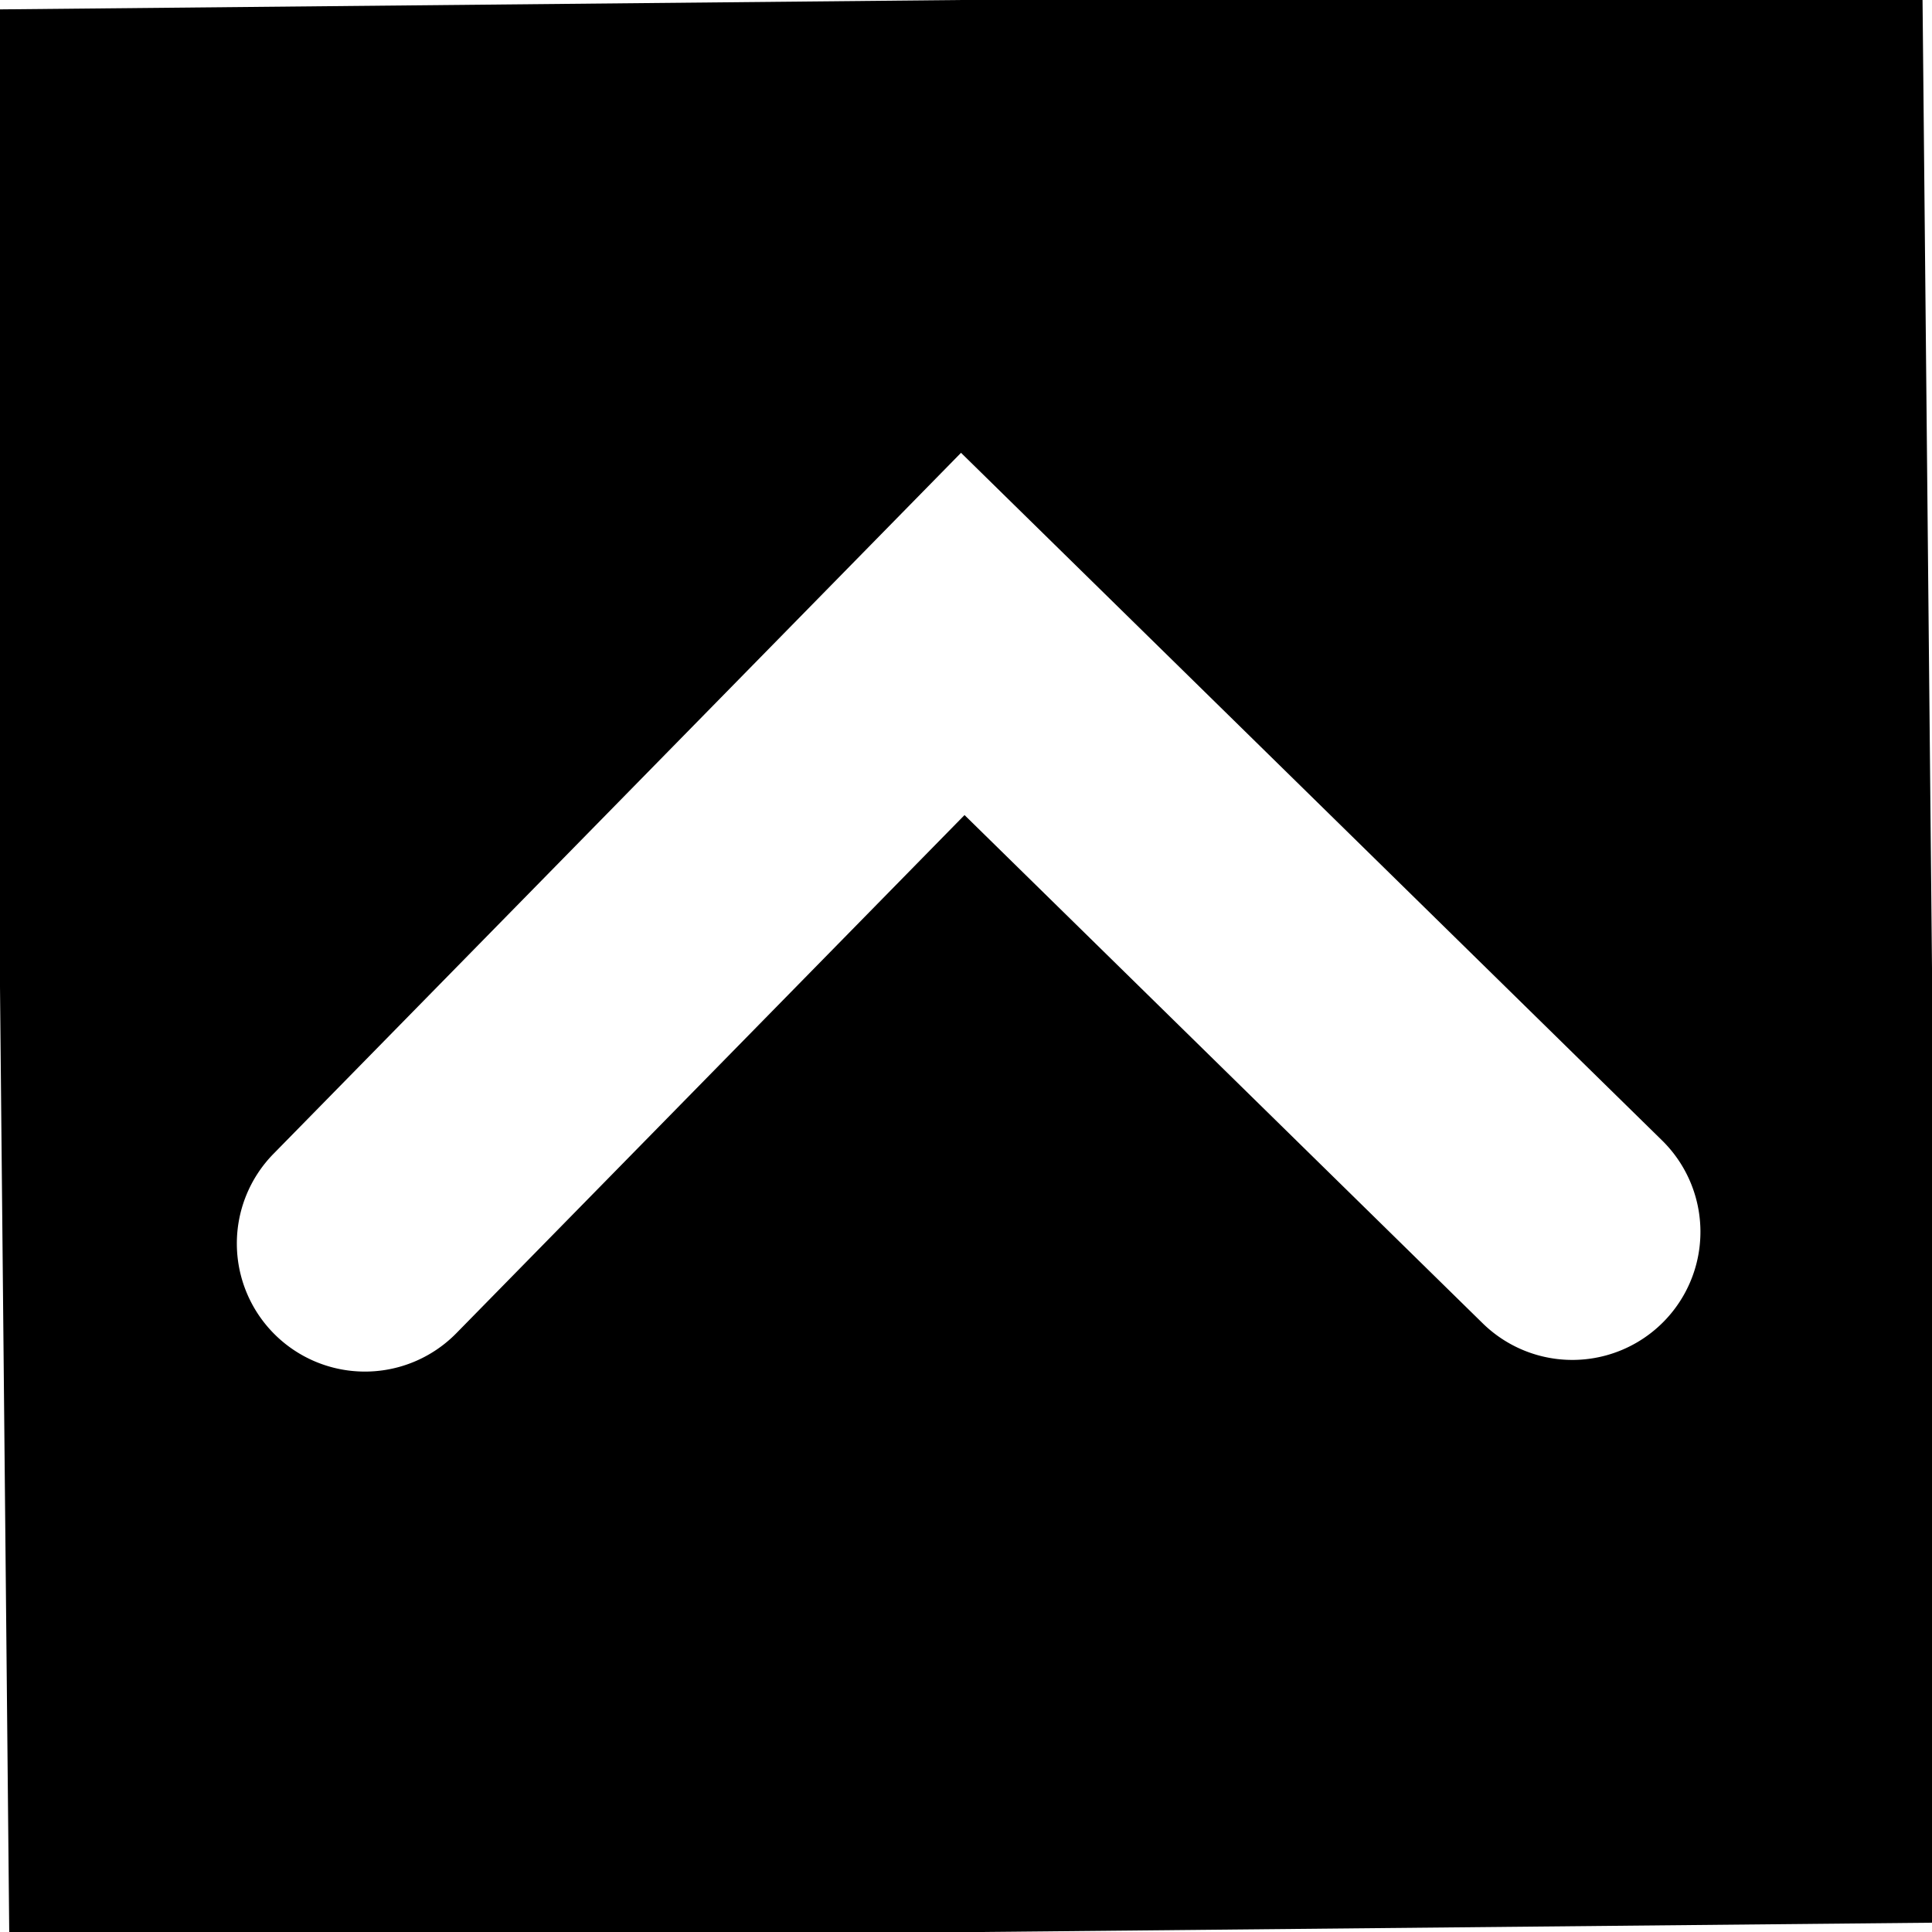 <svg id="Navigation" xmlns="http://www.w3.org/2000/svg" viewBox="0 0 512 512"><title>Icon Library 30 copy</title><path d="M514.47,509.51l-5-512-512,5,5,512Zm-442-203.73L254.68,120,440.46,302.22a33.94,33.94,0,0,1,.46,48h0a33.94,33.94,0,0,1-48,.46L255.61,216,120.94,353.31a33.94,33.94,0,0,1-48,.46h0A33.94,33.94,0,0,1,72.47,305.78Z"/></svg>